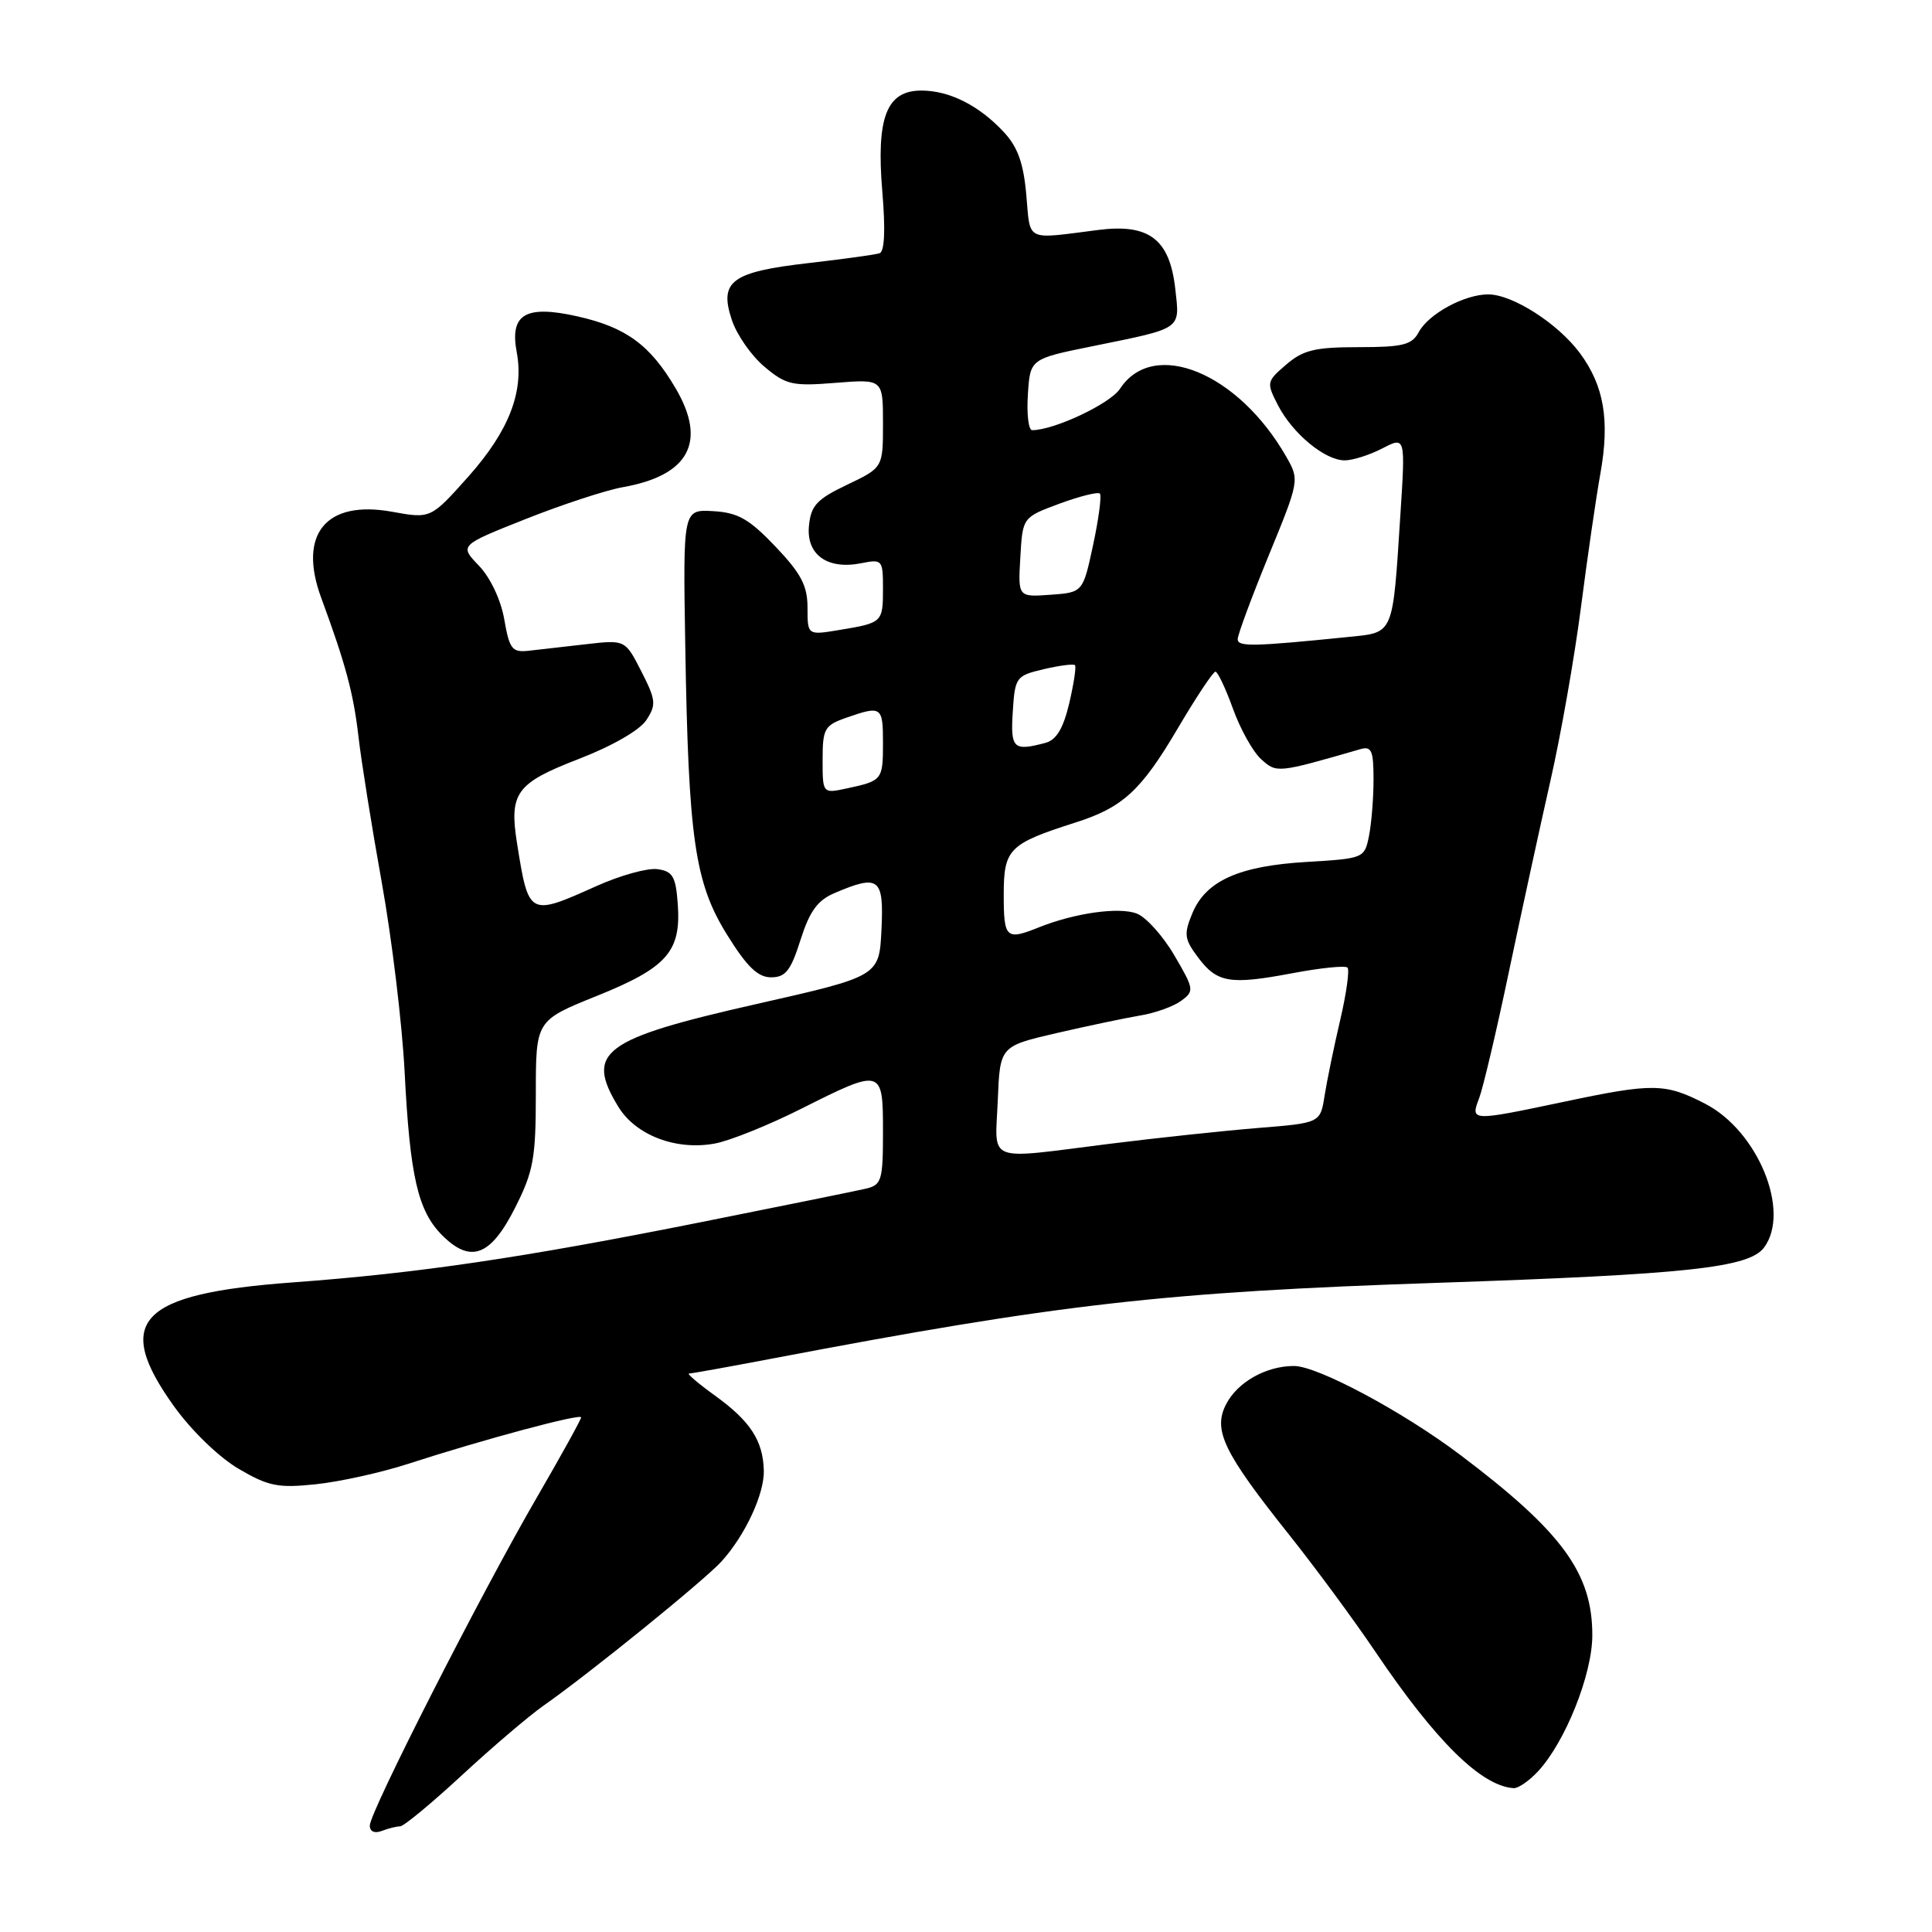 <?xml version="1.0" encoding="UTF-8" standalone="no"?>
<!DOCTYPE svg PUBLIC "-//W3C//DTD SVG 1.1//EN" "http://www.w3.org/Graphics/SVG/1.1/DTD/svg11.dtd" >
<svg xmlns="http://www.w3.org/2000/svg" xmlns:xlink="http://www.w3.org/1999/xlink" version="1.1" viewBox="0 0 256 256">
 <g >
 <path fill="currentColor"
d=" M 53.02 242.00 C 53.49 242.00 57.17 238.96 61.19 235.24 C 65.21 231.52 70.08 227.37 72.00 226.02 C 78.09 221.76 93.41 209.34 95.63 206.87 C 98.77 203.39 101.30 197.92 101.21 194.83 C 101.10 190.90 99.43 188.32 94.80 184.97 C 92.54 183.34 90.97 182.00 91.30 182.00 C 91.63 182.00 96.53 181.12 102.20 180.04 C 140.38 172.77 154.19 171.20 190.50 169.98 C 223.63 168.86 231.77 167.98 233.75 165.30 C 237.30 160.51 232.93 149.85 225.94 146.25 C 220.63 143.51 219.05 143.49 207.10 146.02 C 194.88 148.59 194.82 148.59 196.00 145.50 C 196.52 144.12 198.30 136.59 199.94 128.75 C 201.59 120.91 204.06 109.55 205.43 103.50 C 206.81 97.45 208.63 87.10 209.48 80.50 C 210.33 73.90 211.49 65.91 212.06 62.75 C 213.32 55.69 212.55 51.14 209.36 46.81 C 206.47 42.89 200.43 39.01 197.20 39.01 C 194.06 39.00 189.29 41.59 187.99 44.01 C 187.09 45.70 185.89 46.00 180.02 46.00 C 174.25 46.00 172.67 46.38 170.43 48.31 C 167.82 50.55 167.79 50.69 169.35 53.72 C 171.30 57.48 175.57 61.00 178.18 61.00 C 179.24 61.00 181.48 60.29 183.16 59.42 C 186.23 57.83 186.23 57.83 185.56 68.17 C 184.52 84.31 184.75 83.78 178.68 84.40 C 166.04 85.68 164.00 85.72 164.00 84.70 C 164.00 84.11 165.85 79.13 168.10 73.63 C 172.17 63.72 172.19 63.59 170.46 60.56 C 164.09 49.37 152.83 44.76 148.40 51.52 C 147.10 53.50 139.67 57.00 136.77 57.00 C 136.28 57.00 136.03 54.87 136.20 52.27 C 136.50 47.55 136.50 47.55 144.79 45.87 C 156.77 43.43 156.34 43.73 155.73 38.27 C 154.99 31.69 152.26 29.61 145.53 30.47 C 135.75 31.72 136.55 32.11 135.99 25.82 C 135.62 21.61 134.85 19.46 132.99 17.48 C 129.71 13.96 125.80 12.00 122.08 12.00 C 117.47 12.00 116.09 15.56 116.91 25.36 C 117.34 30.48 117.21 33.35 116.54 33.56 C 115.97 33.75 111.73 34.33 107.13 34.86 C 96.93 36.03 95.27 37.26 96.96 42.36 C 97.60 44.33 99.55 47.13 101.29 48.59 C 104.15 51.00 105.00 51.19 110.72 50.73 C 117.00 50.23 117.00 50.23 117.00 56.10 C 117.00 61.96 117.00 61.96 112.25 64.23 C 108.22 66.15 107.45 66.99 107.19 69.68 C 106.82 73.51 109.65 75.52 114.12 74.63 C 116.90 74.07 117.00 74.19 117.00 77.97 C 117.00 82.47 116.93 82.53 111.25 83.47 C 107.00 84.18 107.00 84.18 107.00 80.53 C 107.00 77.61 106.16 76.00 102.75 72.42 C 99.26 68.76 97.79 67.92 94.50 67.73 C 90.50 67.50 90.50 67.50 90.80 85.50 C 91.22 111.16 92.05 116.96 96.34 123.86 C 98.97 128.10 100.42 129.50 102.17 129.50 C 104.09 129.50 104.78 128.62 106.07 124.55 C 107.27 120.76 108.32 119.30 110.57 118.34 C 116.48 115.82 117.13 116.32 116.80 123.18 C 116.50 129.36 116.50 129.36 100.23 133.04 C 79.83 137.66 77.50 139.39 81.93 146.65 C 84.24 150.44 89.61 152.48 94.74 151.52 C 96.73 151.15 101.87 149.08 106.16 146.92 C 116.91 141.52 117.00 141.54 117.00 149.98 C 117.00 156.40 116.82 157.01 114.75 157.50 C 113.51 157.79 103.72 159.78 93.00 161.92 C 69.22 166.67 55.48 168.70 38.72 169.93 C 18.39 171.43 14.95 175.02 23.04 186.32 C 25.37 189.57 29.01 193.09 31.61 194.62 C 35.57 196.94 36.85 197.20 41.86 196.67 C 45.01 196.34 50.49 195.13 54.04 193.98 C 64.02 190.74 77.00 187.26 77.00 187.81 C 77.00 188.09 74.36 192.86 71.14 198.41 C 63.79 211.06 49.00 240.11 49.00 241.89 C 49.00 242.69 49.63 242.97 50.58 242.61 C 51.45 242.27 52.55 242.00 53.02 242.00 Z  M 203.76 234.75 C 207.38 230.89 210.98 221.90 210.99 216.71 C 211.01 208.45 206.99 202.96 193.46 192.76 C 185.87 187.04 174.58 181.00 171.46 181.00 C 167.77 181.00 163.98 183.13 162.47 186.06 C 160.69 189.50 162.11 192.44 170.87 203.43 C 174.34 207.79 179.47 214.75 182.26 218.89 C 190.26 230.74 196.29 236.68 200.58 236.94 C 201.17 236.97 202.60 235.99 203.76 234.75 Z  M 68.25 160.04 C 70.69 155.21 71.00 153.48 71.00 144.91 C 71.00 135.22 71.00 135.22 79.07 131.97 C 88.38 128.22 90.26 126.09 89.81 119.83 C 89.55 116.15 89.15 115.45 87.13 115.17 C 85.83 114.98 82.18 115.99 79.01 117.42 C 70.08 121.42 70.06 121.42 68.52 111.81 C 67.44 105.07 68.38 103.78 76.63 100.59 C 81.07 98.88 84.77 96.76 85.64 95.42 C 86.98 93.38 86.92 92.76 84.98 88.96 C 82.84 84.77 82.84 84.77 77.67 85.36 C 74.83 85.69 71.40 86.08 70.04 86.23 C 67.86 86.47 67.50 86.01 66.82 82.08 C 66.37 79.49 64.98 76.54 63.46 74.96 C 60.87 72.26 60.87 72.26 69.69 68.76 C 74.53 66.84 80.30 64.95 82.50 64.56 C 91.30 63.01 93.69 58.56 89.54 51.48 C 86.15 45.70 82.96 43.36 76.47 41.91 C 69.63 40.38 67.52 41.63 68.47 46.67 C 69.45 51.93 67.43 57.11 62.06 63.15 C 57.07 68.74 57.07 68.74 51.95 67.81 C 43.20 66.22 39.45 70.77 42.56 79.21 C 45.79 87.97 46.84 91.87 47.50 97.61 C 47.87 100.85 49.26 109.55 50.59 116.95 C 51.92 124.35 53.28 135.60 53.61 141.95 C 54.32 155.91 55.37 160.46 58.59 163.68 C 62.36 167.45 65.01 166.46 68.25 160.04 Z  M 132.21 145.81 C 132.50 138.63 132.50 138.63 140.00 136.89 C 144.12 135.94 149.11 134.89 151.08 134.56 C 153.04 134.24 155.48 133.37 156.50 132.62 C 158.27 131.33 158.24 131.08 155.60 126.58 C 154.09 124.00 151.85 121.51 150.62 121.05 C 148.27 120.15 142.41 120.98 137.68 122.87 C 133.30 124.63 133.00 124.35 133.00 118.53 C 133.00 112.49 133.69 111.80 142.50 108.99 C 148.76 107.00 151.19 104.77 156.01 96.60 C 158.47 92.42 160.74 89.00 161.05 89.00 C 161.35 89.00 162.40 91.21 163.37 93.90 C 164.34 96.60 166.02 99.62 167.11 100.60 C 169.17 102.46 169.24 102.45 180.25 99.27 C 181.73 98.84 182.00 99.45 182.00 103.26 C 182.00 105.73 181.73 109.10 181.40 110.75 C 180.81 113.72 180.72 113.76 173.15 114.21 C 164.16 114.74 159.78 116.71 157.99 121.02 C 156.85 123.77 156.93 124.43 158.71 126.81 C 161.26 130.24 162.93 130.52 171.23 128.96 C 174.96 128.25 178.25 127.92 178.55 128.21 C 178.84 128.51 178.41 131.62 177.59 135.13 C 176.77 138.63 175.84 143.14 175.52 145.15 C 174.95 148.80 174.95 148.80 166.72 149.46 C 162.20 149.83 153.34 150.77 147.04 151.56 C 130.40 153.65 131.86 154.22 132.21 145.81 Z  M 109.00 100.68 C 109.00 96.55 109.25 96.11 112.15 95.10 C 116.81 93.47 117.00 93.61 117.00 98.44 C 117.00 103.34 116.90 103.46 112.25 104.46 C 109.00 105.16 109.00 105.16 109.00 100.68 Z  M 134.20 94.28 C 134.49 89.72 134.63 89.54 138.30 88.67 C 140.40 88.18 142.26 87.94 142.44 88.14 C 142.63 88.34 142.28 90.61 141.68 93.19 C 140.89 96.52 139.98 98.04 138.54 98.43 C 134.27 99.57 133.88 99.20 134.20 94.28 Z  M 135.20 73.84 C 135.50 68.55 135.50 68.55 140.38 66.74 C 143.07 65.75 145.48 65.15 145.74 65.40 C 145.99 65.66 145.59 68.71 144.85 72.18 C 143.49 78.50 143.49 78.50 139.19 78.81 C 134.89 79.12 134.89 79.12 135.20 73.84 Z "/>
</g>
</svg>